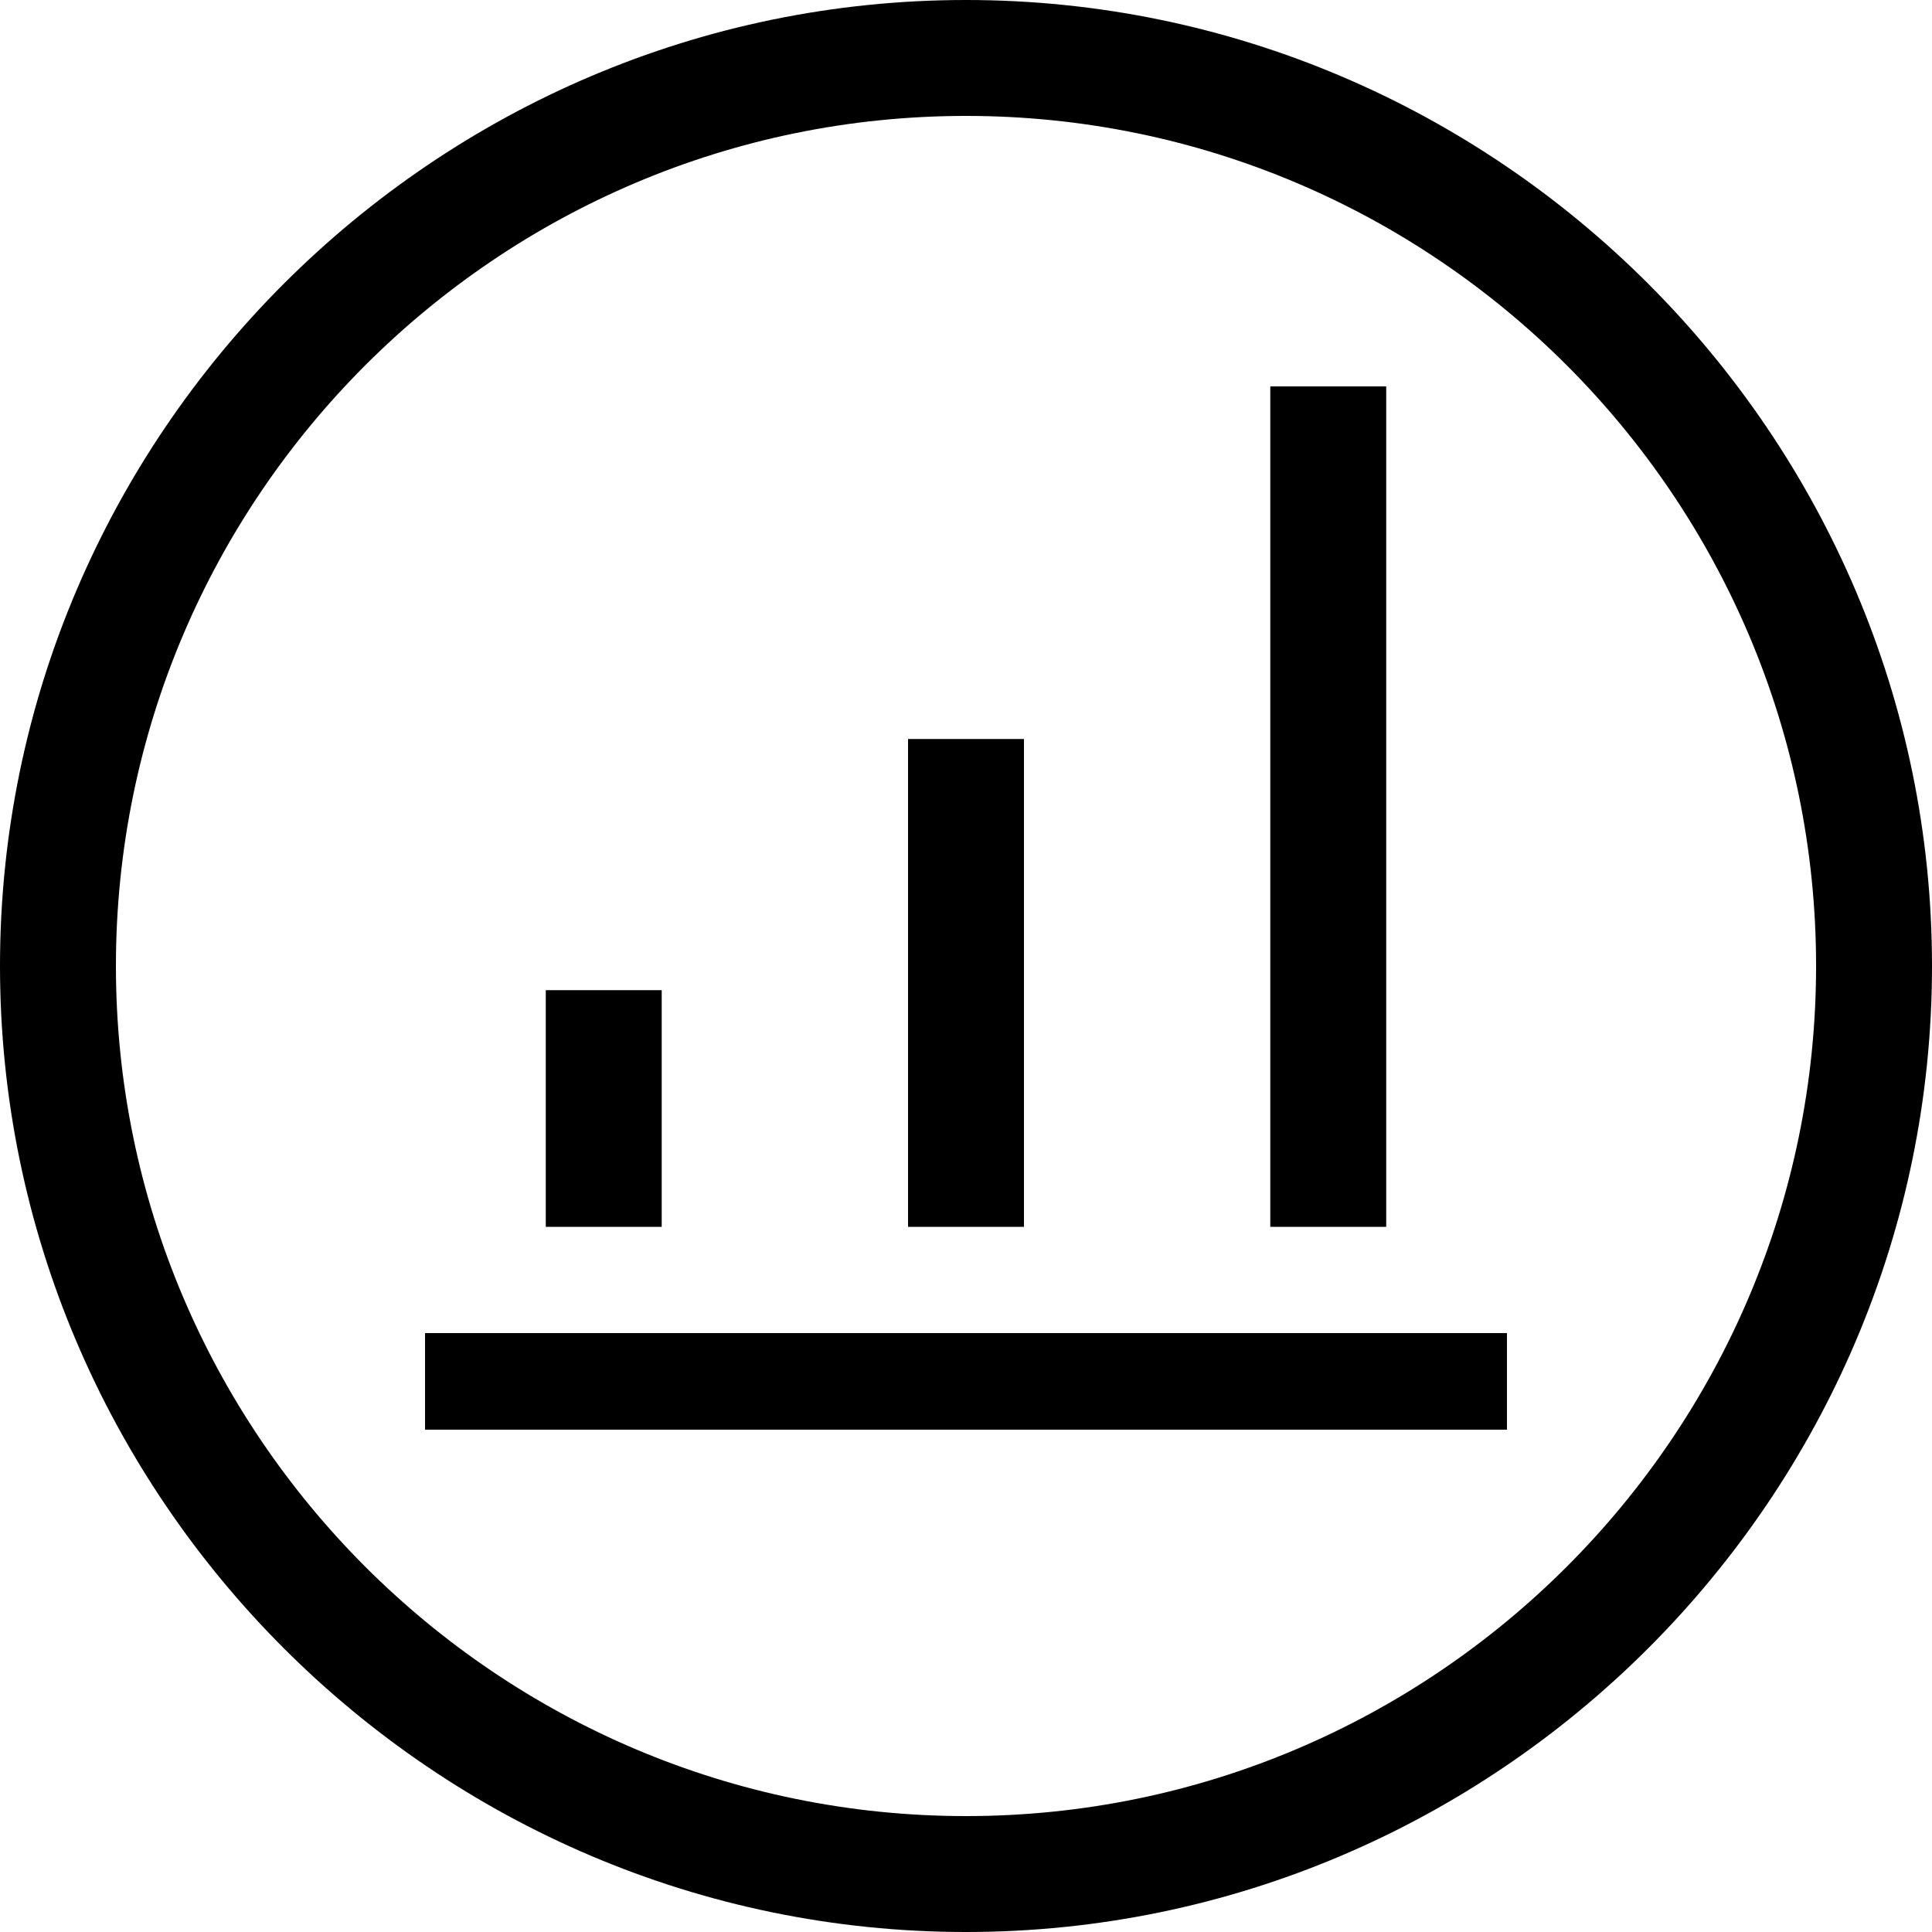 <svg version="1.1" id="Layer_1" xmlns="http://www.w3.org/2000/svg" xmlns:xlink="http://www.w3.org/1999/xlink" x="0px" y="0px"
	 viewBox="0 0 40 40" enable-background="new 0 0 40 40" xml:space="preserve">
<path d="M20,0C9,0,0,9,0,20s9,20,20,20s20-9,20-20S31,0,20,0z M20,37.6c-9.7,0-17.6-7.9-17.6-17.6S10.3,2.4,20,2.4
	S37.6,10.3,37.6,20S29.7,37.6,20,37.6z M21.2,15.3h-2.4v10.1h2.4V15.3z M28.7,8h-2.4v17.4h2.4V8z M13.7,20.5h-2.4v4.9h2.4
	C13.7,25.4,13.7,20.5,13.7,20.5z M8.8,29.6h22.4v-2H8.8V29.6z"/>
</svg>
